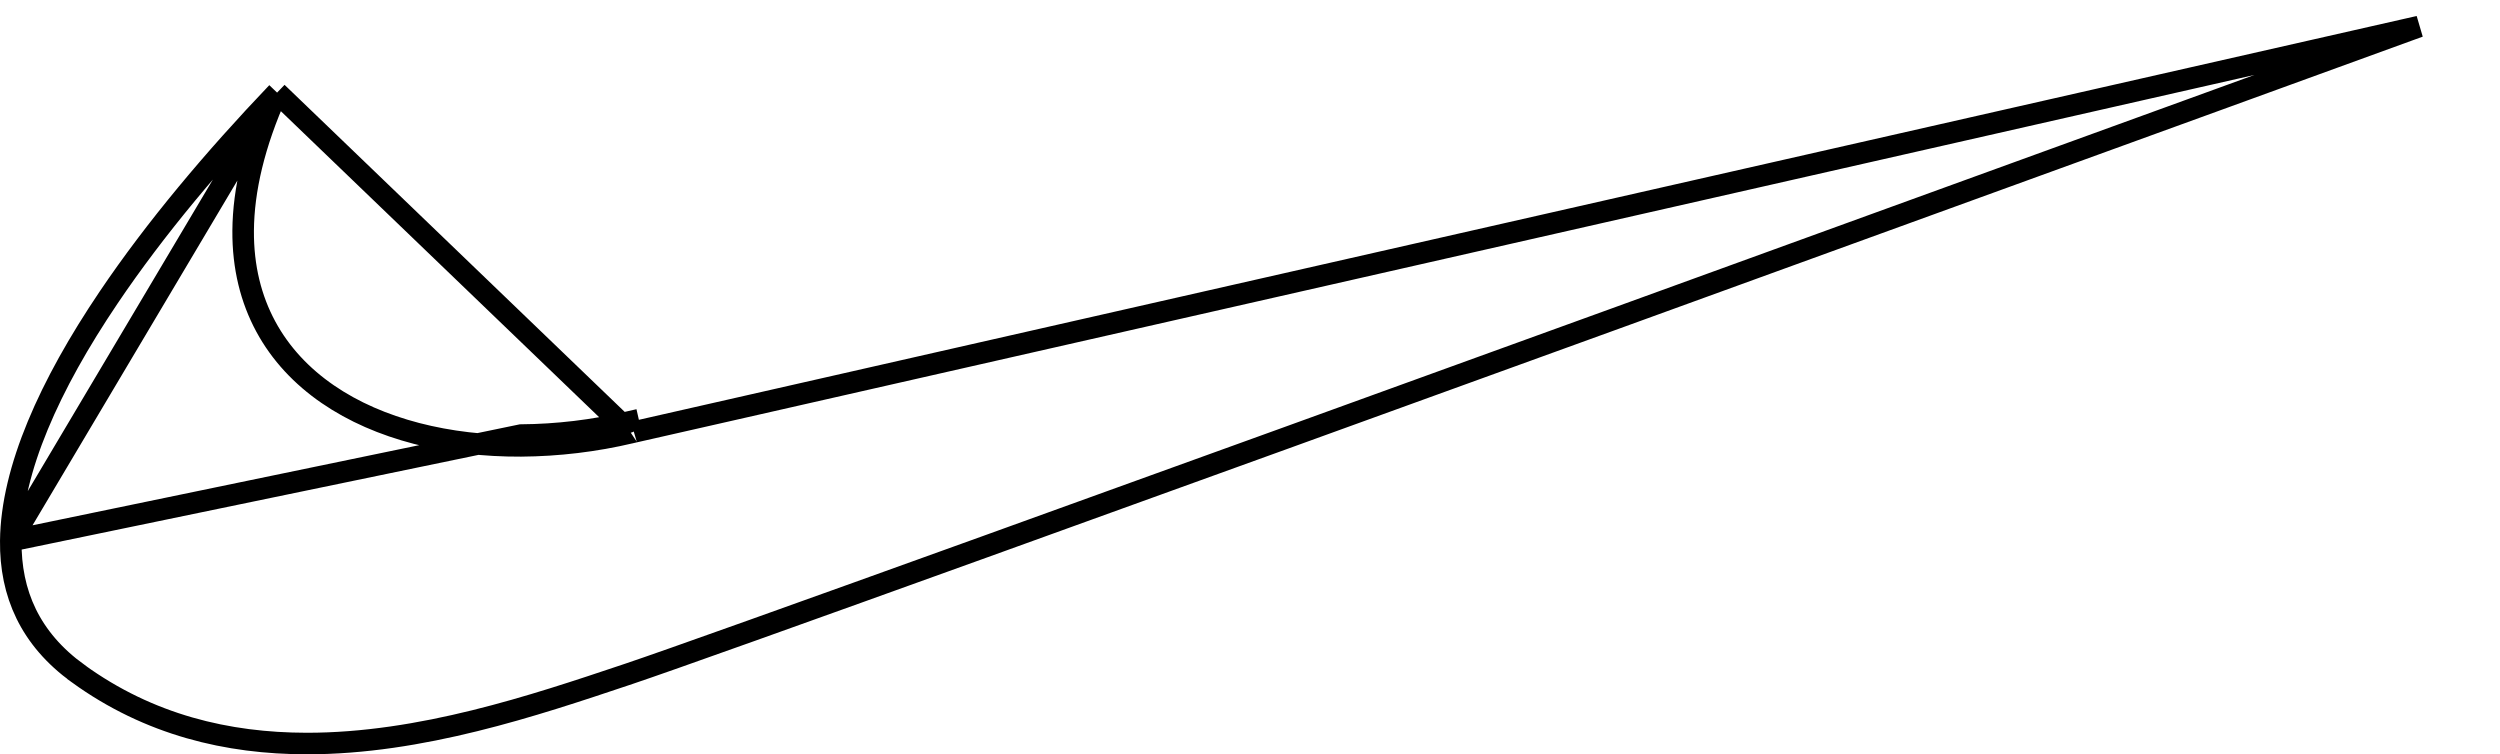 <svg width="232" height="70" viewBox="0 0 232 70" fill="none" xmlns="http://www.w3.org/2000/svg">
    <path d="M1.001 50.187L1.001 50.187C0.948 55.065 2.783 59.276 7.24 62.502L7.24 62.503C13.848 67.289 21.137 68.99 28.448 69C39.039 69.012 49.59 65.472 58.055 62.633L58.377 62.525L58.377 62.525C65.51 60.133 108.573 44.559 149.879 29.572C170.526 22.081 190.726 14.74 205.765 9.271C213.284 6.537 219.513 4.271 223.862 2.689L224.488 2.461C224.005 2.57 223.496 2.686 222.961 2.807C218.204 3.887 211.451 5.42 203.368 7.255C187.203 10.926 165.722 15.805 144.265 20.679C122.808 25.553 101.375 30.422 85.306 34.072L65.894 38.483L60.457 39.718L59.025 40.043L58.657 40.127L58.565 40.148L58.543 40.153C58.541 40.153 58.539 40.154 58.538 40.154M1.001 50.187L48.344 40.376C51.715 40.351 55.068 39.949 58.312 39.18C58.533 40.155 58.534 40.155 58.535 40.154L58.538 40.154M1.001 50.187C1.071 43.6 4.586 35.752 10.082 27.607C14.404 21.199 19.893 14.693 25.714 8.594M1.001 50.187L25.714 8.594M58.538 40.154C55.221 40.94 51.795 41.351 48.352 41.376L48.349 41.376C41.63 41.409 35.193 39.866 30.416 36.581C25.599 33.27 22.514 28.209 22.564 21.402C22.591 17.633 23.579 13.365 25.714 8.594M58.538 40.154L25.714 8.594"
          stroke="black" stroke-width="2"/>
</svg>
